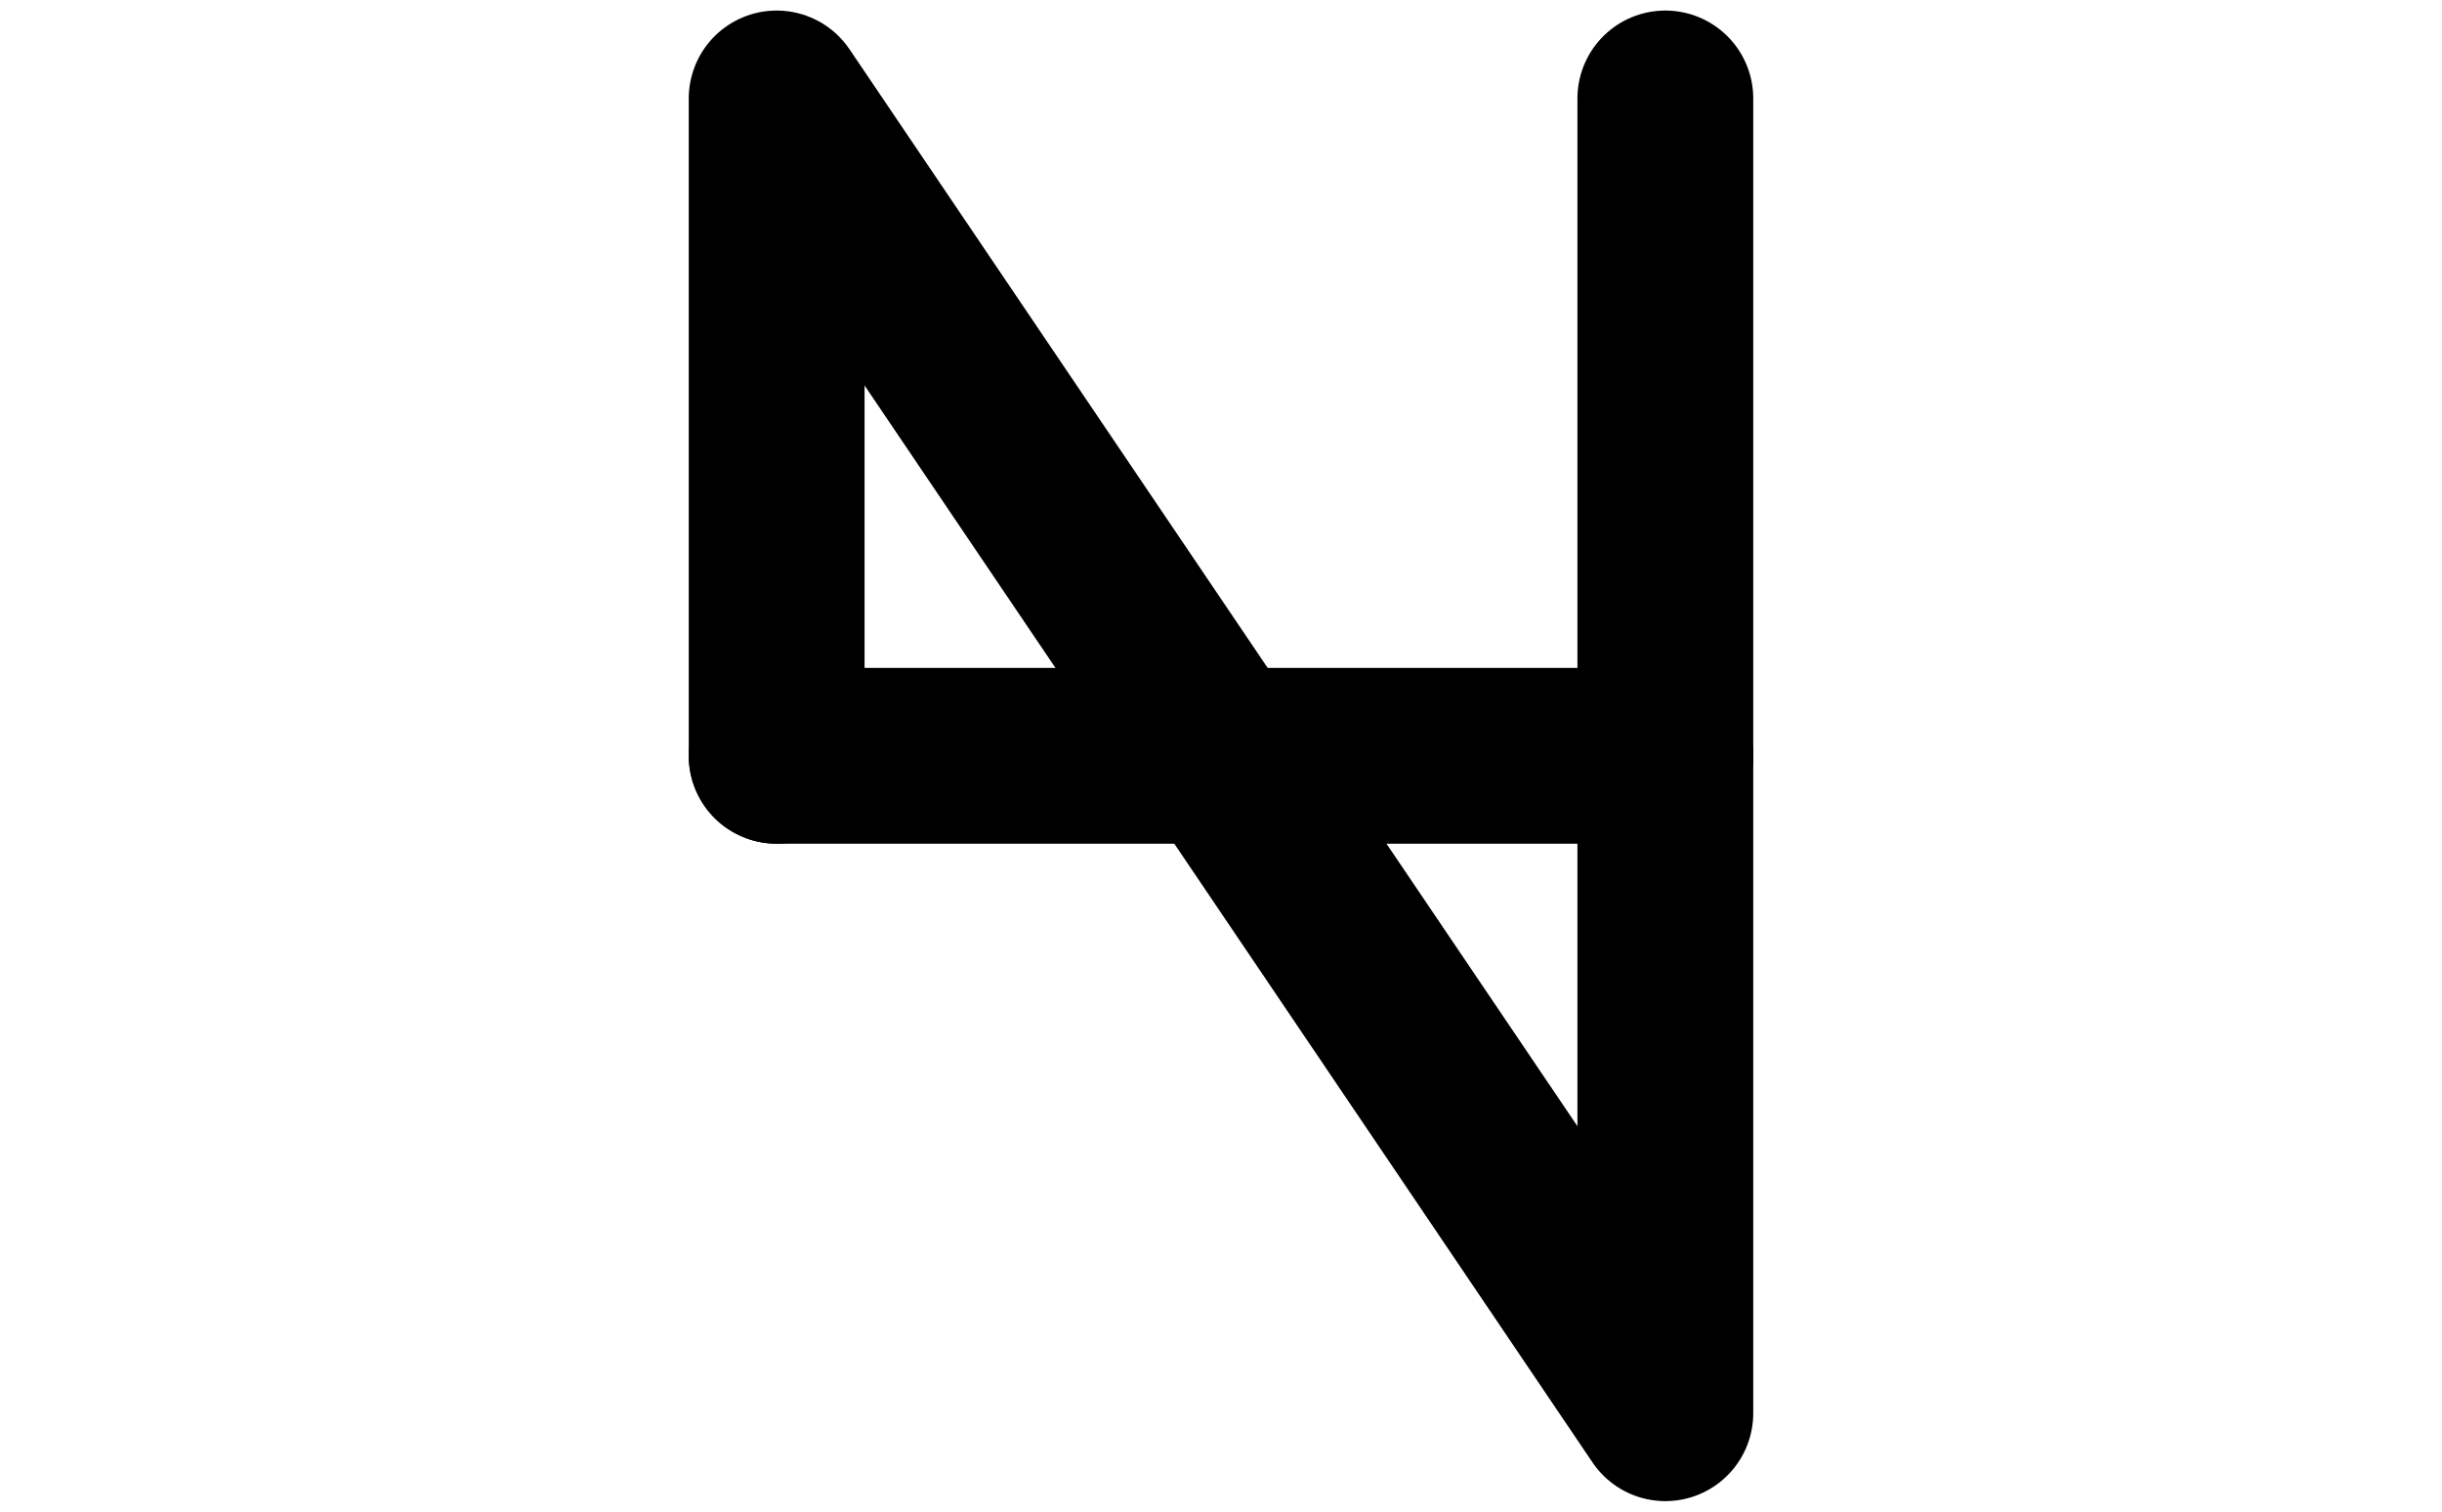 <svg xmlns="http://www.w3.org/2000/svg" width="347.25" height="214.97" viewBox="0 0 347.25 214.97"><polyline points="110.44 107.48 110.44 14 236.81 200.97 236.81 107.48" fill="none" stroke="#000" stroke-linecap="round" stroke-linejoin="round" stroke-width="25"/><line x1="236.81" y1="107.48" x2="236.81" y2="14" fill="none" stroke="#000" stroke-linecap="round" stroke-linejoin="round" stroke-width="25"/><line x1="236.81" y1="107.48" x2="110.44" y2="107.48" fill="none" stroke="#000" stroke-linecap="round" stroke-linejoin="round" stroke-width="25"/></svg>